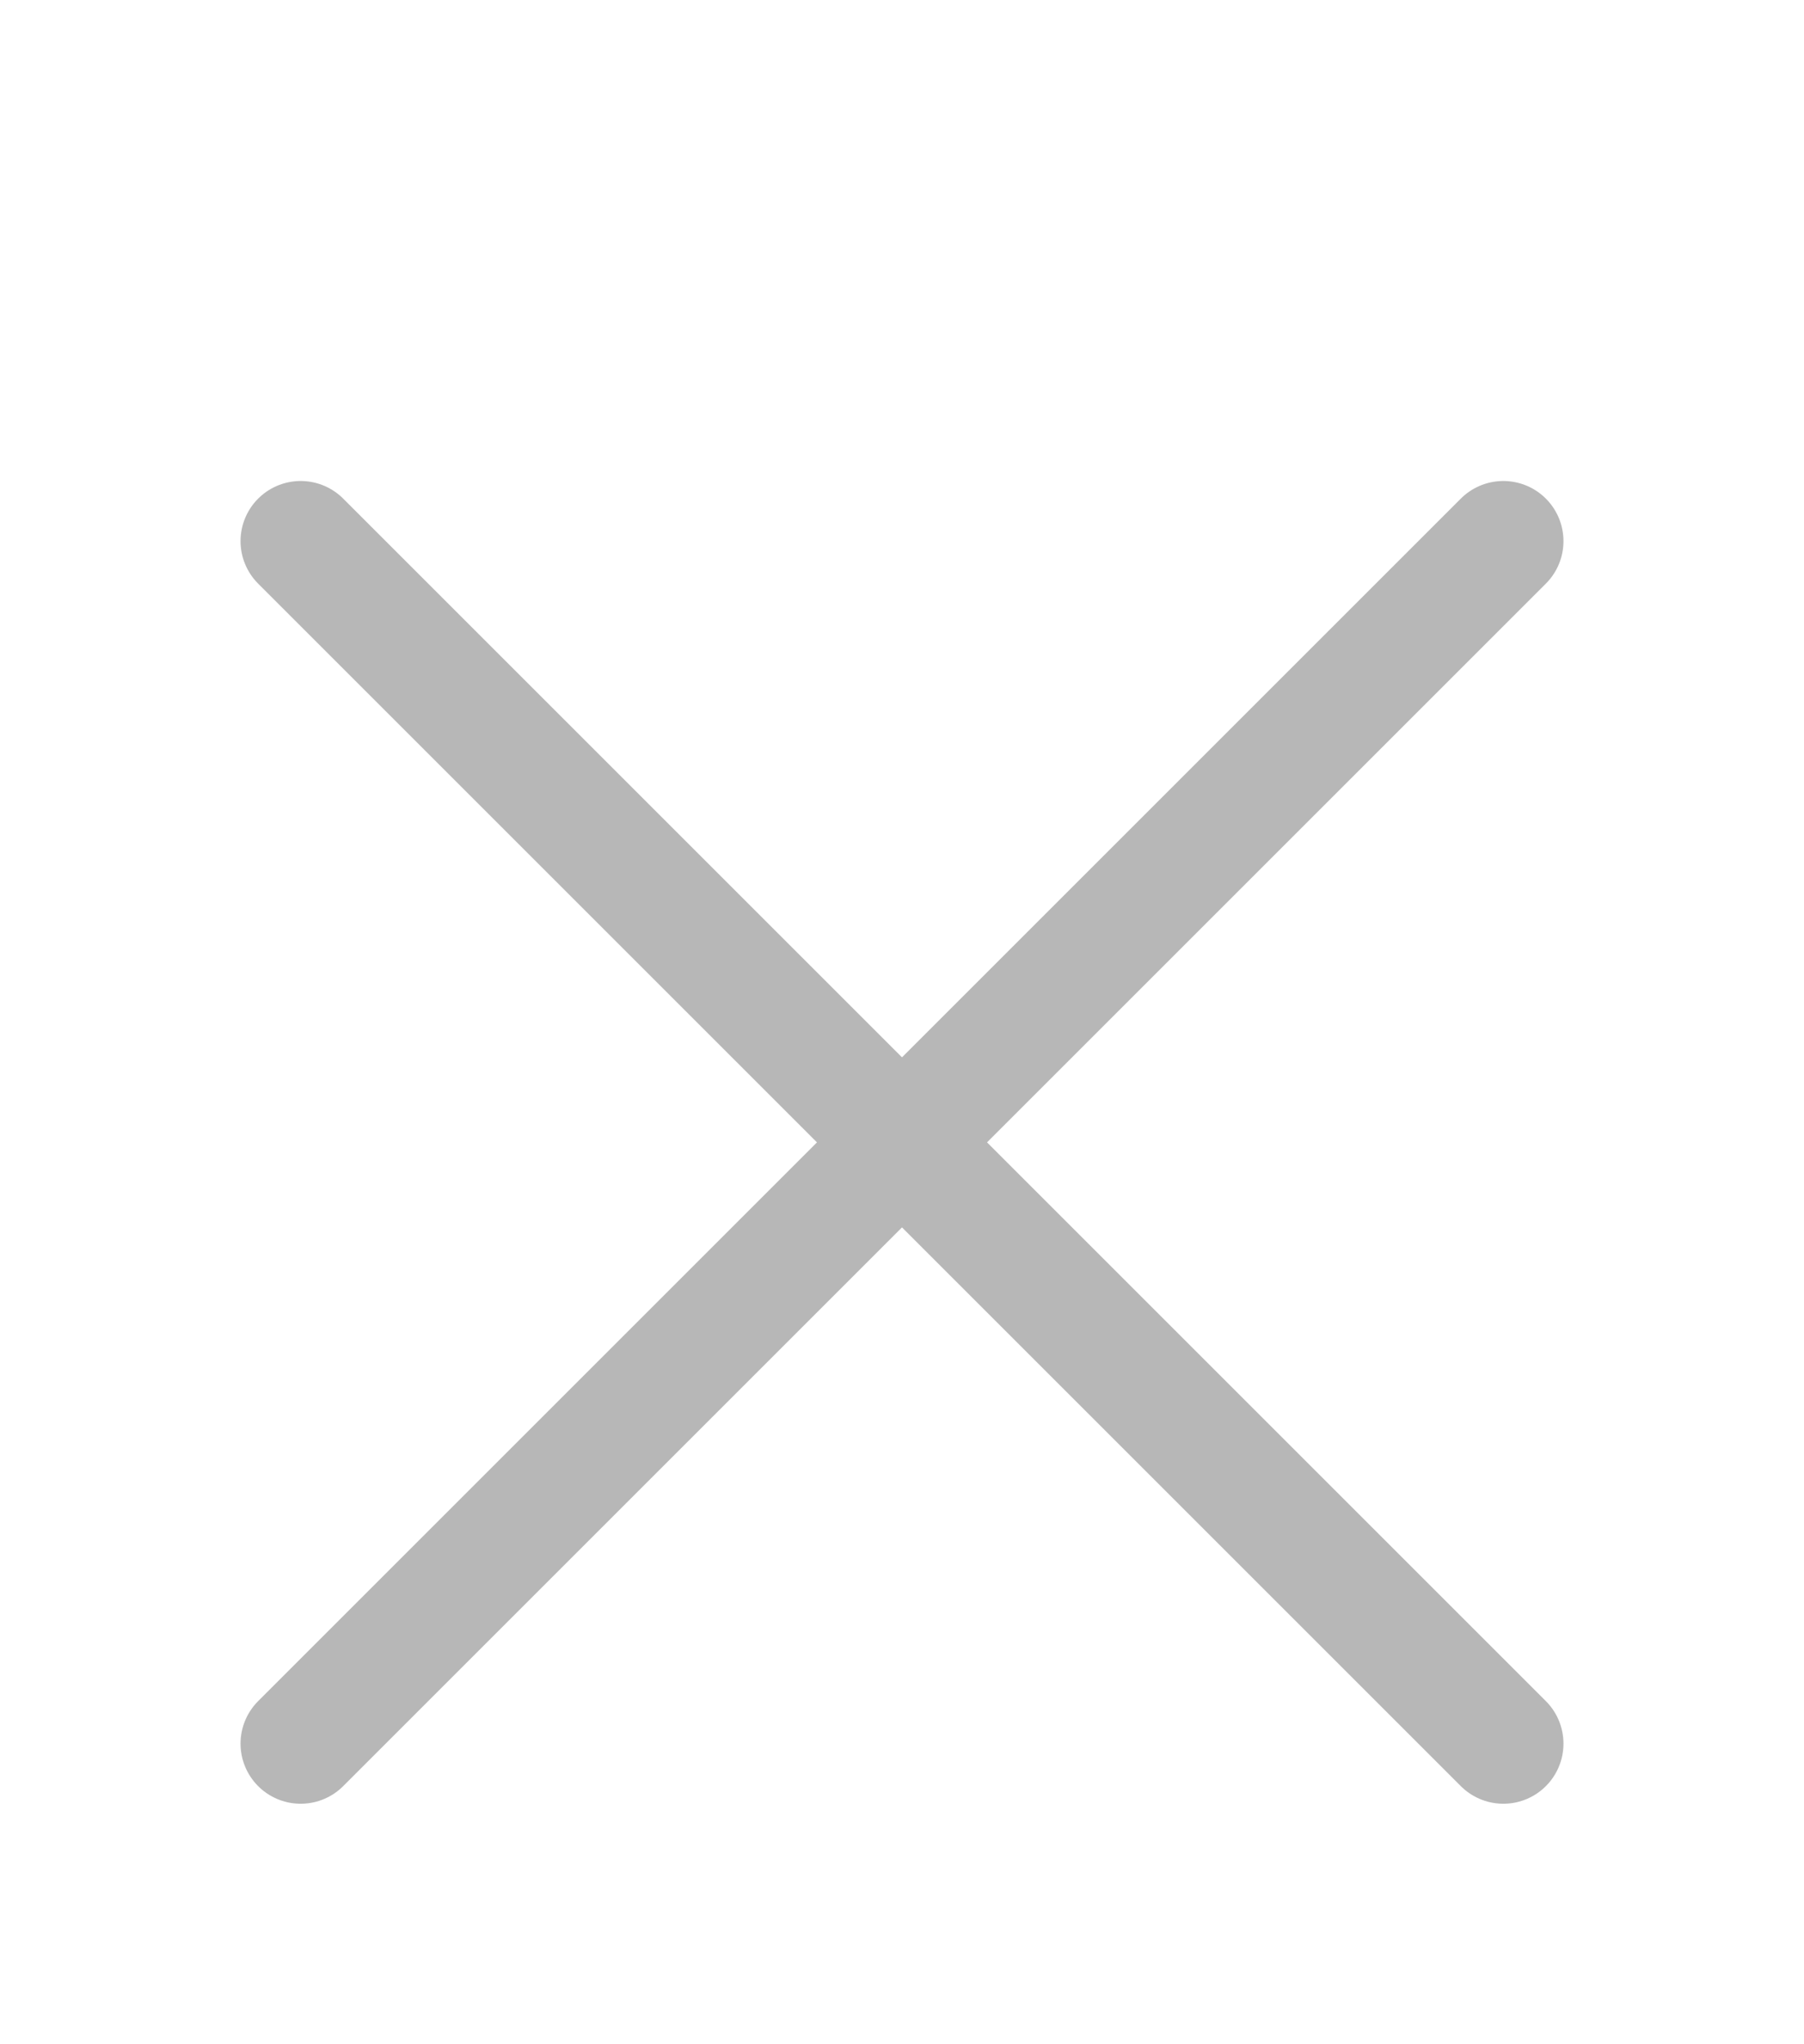 <svg width="30" height="34" viewBox="0 0 30 34" fill="none" xmlns="http://www.w3.org/2000/svg">
<g opacity="0.6" filter="url(#filter0_d_3967_1342)">
<path d="M25 5L5 25M25 25L5 5L25 25Z" stroke="#878787" stroke-width="2" stroke-linecap="round" stroke-linejoin="round"/>
</g>
<defs>
<filter id="filter0_d_3967_1342" x="-4" y="0" width="38" height="38" filterUnits="userSpaceOnUse" color-interpolation-filters="sRGB">
<feFlood flood-opacity="0" result="BackgroundImageFix"/>
<feColorMatrix in="SourceAlpha" type="matrix" values="0 0 0 0 0 0 0 0 0 0 0 0 0 0 0 0 0 0 127 0" result="hardAlpha"/>
<feOffset dy="4"/>
<feGaussianBlur stdDeviation="2"/>
<feComposite in2="hardAlpha" operator="out"/>
<feColorMatrix type="matrix" values="0 0 0 0 0 0 0 0 0 0 0 0 0 0 0 0 0 0 0.25 0"/>
<feBlend mode="normal" in2="BackgroundImageFix" result="effect1_dropShadow_3967_1342"/>
<feBlend mode="normal" in="SourceGraphic" in2="effect1_dropShadow_3967_1342" result="shape"/>
</filter>
</defs>
</svg>
